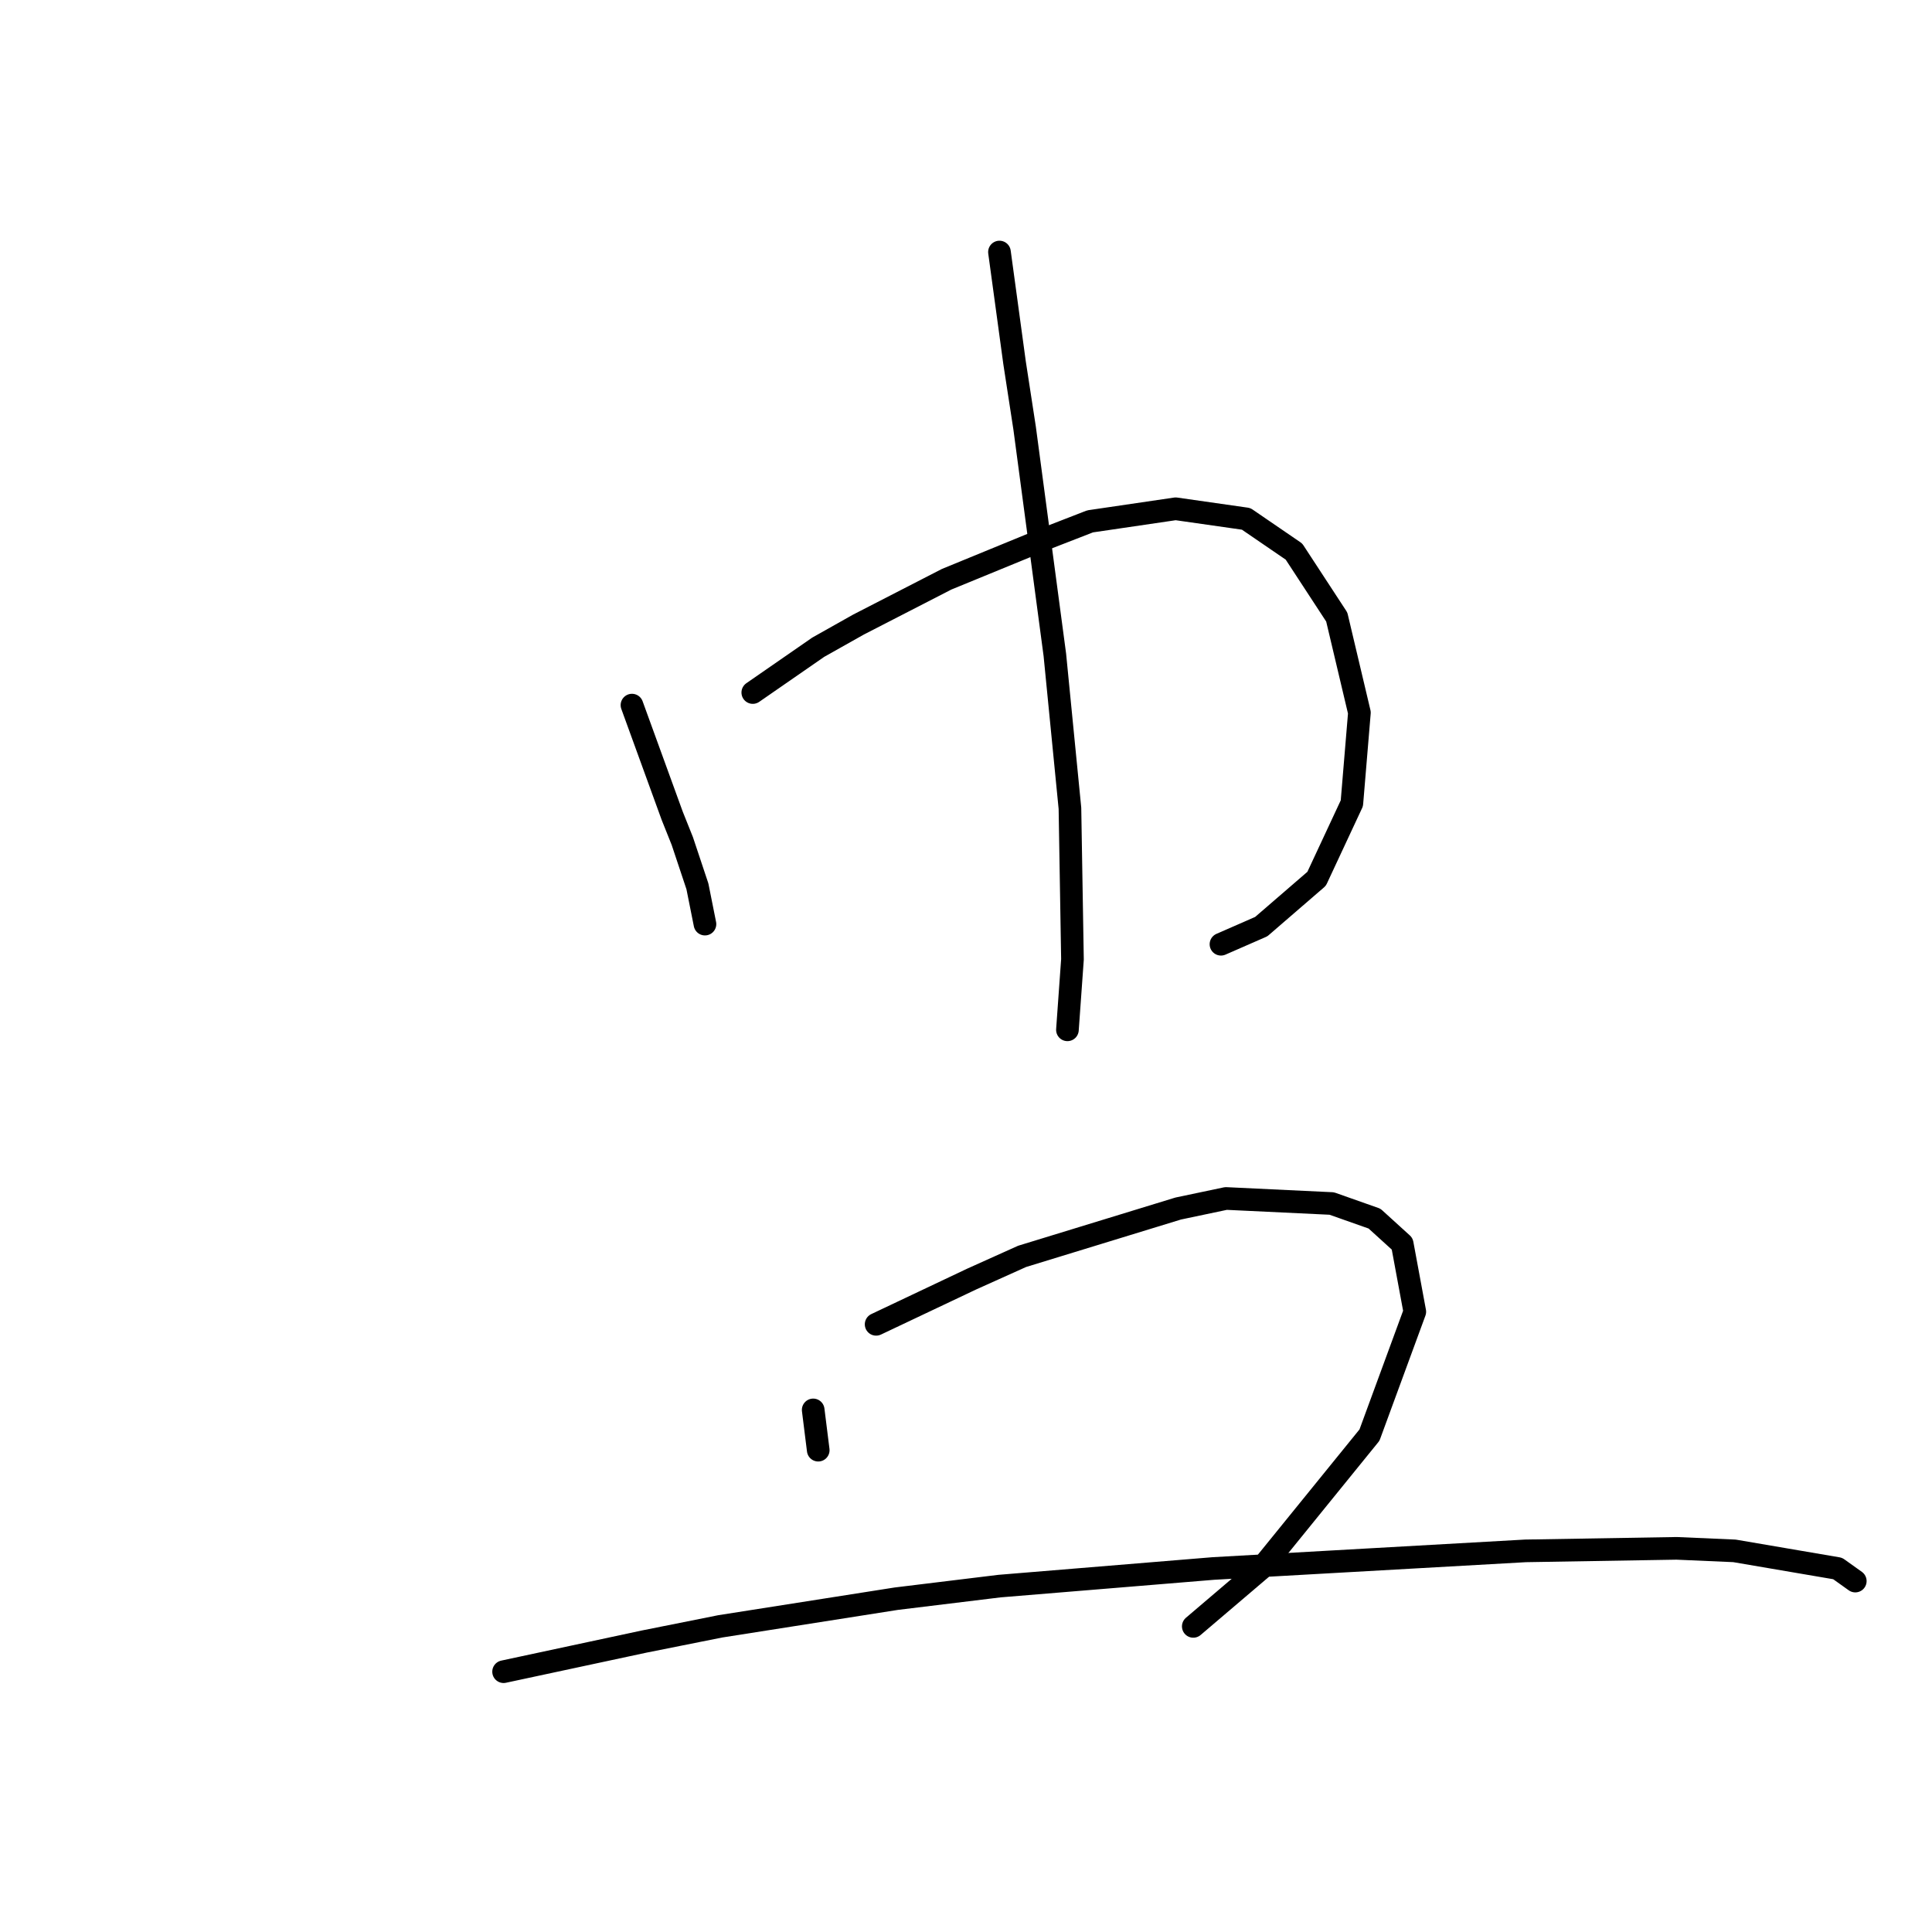 <?xml version="1.0" standalone="no"?>
    <svg width="256" height="256" xmlns="http://www.w3.org/2000/svg" version="1.1">
    <polyline stroke="black" stroke-width="3" stroke-linecap="round" fill="transparent" stroke-linejoin="round" points="83.739 93.431 86.407 100.769 89.075 108.107 90.409 111.442 92.411 117.446 93.411 122.449 93.411 122.449 " />
        <polyline stroke="black" stroke-width="3" stroke-linecap="round" fill="transparent" stroke-linejoin="round" points="99.748 91.764 104.084 88.762 108.42 85.76 113.757 82.758 125.43 76.755 138.438 71.418 144.441 69.084 155.781 67.416 165.12 68.75 171.457 73.086 177.127 81.758 180.129 94.432 179.129 106.439 174.459 116.445 167.122 122.782 161.785 125.117 161.785 125.117 " />
        <polyline stroke="black" stroke-width="3" stroke-linecap="round" fill="transparent" stroke-linejoin="round" points="132.434 33.396 133.435 40.734 134.435 48.071 135.77 56.743 139.772 86.761 141.773 107.106 142.107 127.118 141.44 136.457 141.44 136.457 " />
        <polyline stroke="black" stroke-width="3" stroke-linecap="round" fill="transparent" stroke-linejoin="round" points="107.753 186.82 108.086 189.488 108.42 192.157 108.42 192.157 " />
        <polyline stroke="black" stroke-width="3" stroke-linecap="round" fill="transparent" stroke-linejoin="round" points="116.091 175.48 122.428 172.478 128.765 169.477 135.436 166.475 156.115 160.138 162.452 158.804 176.46 159.471 182.13 161.472 185.799 164.807 187.467 173.812 181.463 190.156 167.122 207.833 158.116 215.504 158.116 215.504 " />
        <polyline stroke="black" stroke-width="3" stroke-linecap="round" fill="transparent" stroke-linejoin="round" points="66.729 221.507 76.067 219.506 85.406 217.505 95.412 215.504 118.759 211.835 132.434 210.167 160.784 207.833 202.142 205.498 222.154 205.164 229.825 205.498 243.5 207.833 245.835 209.5 245.835 209.5 " />
        </svg>